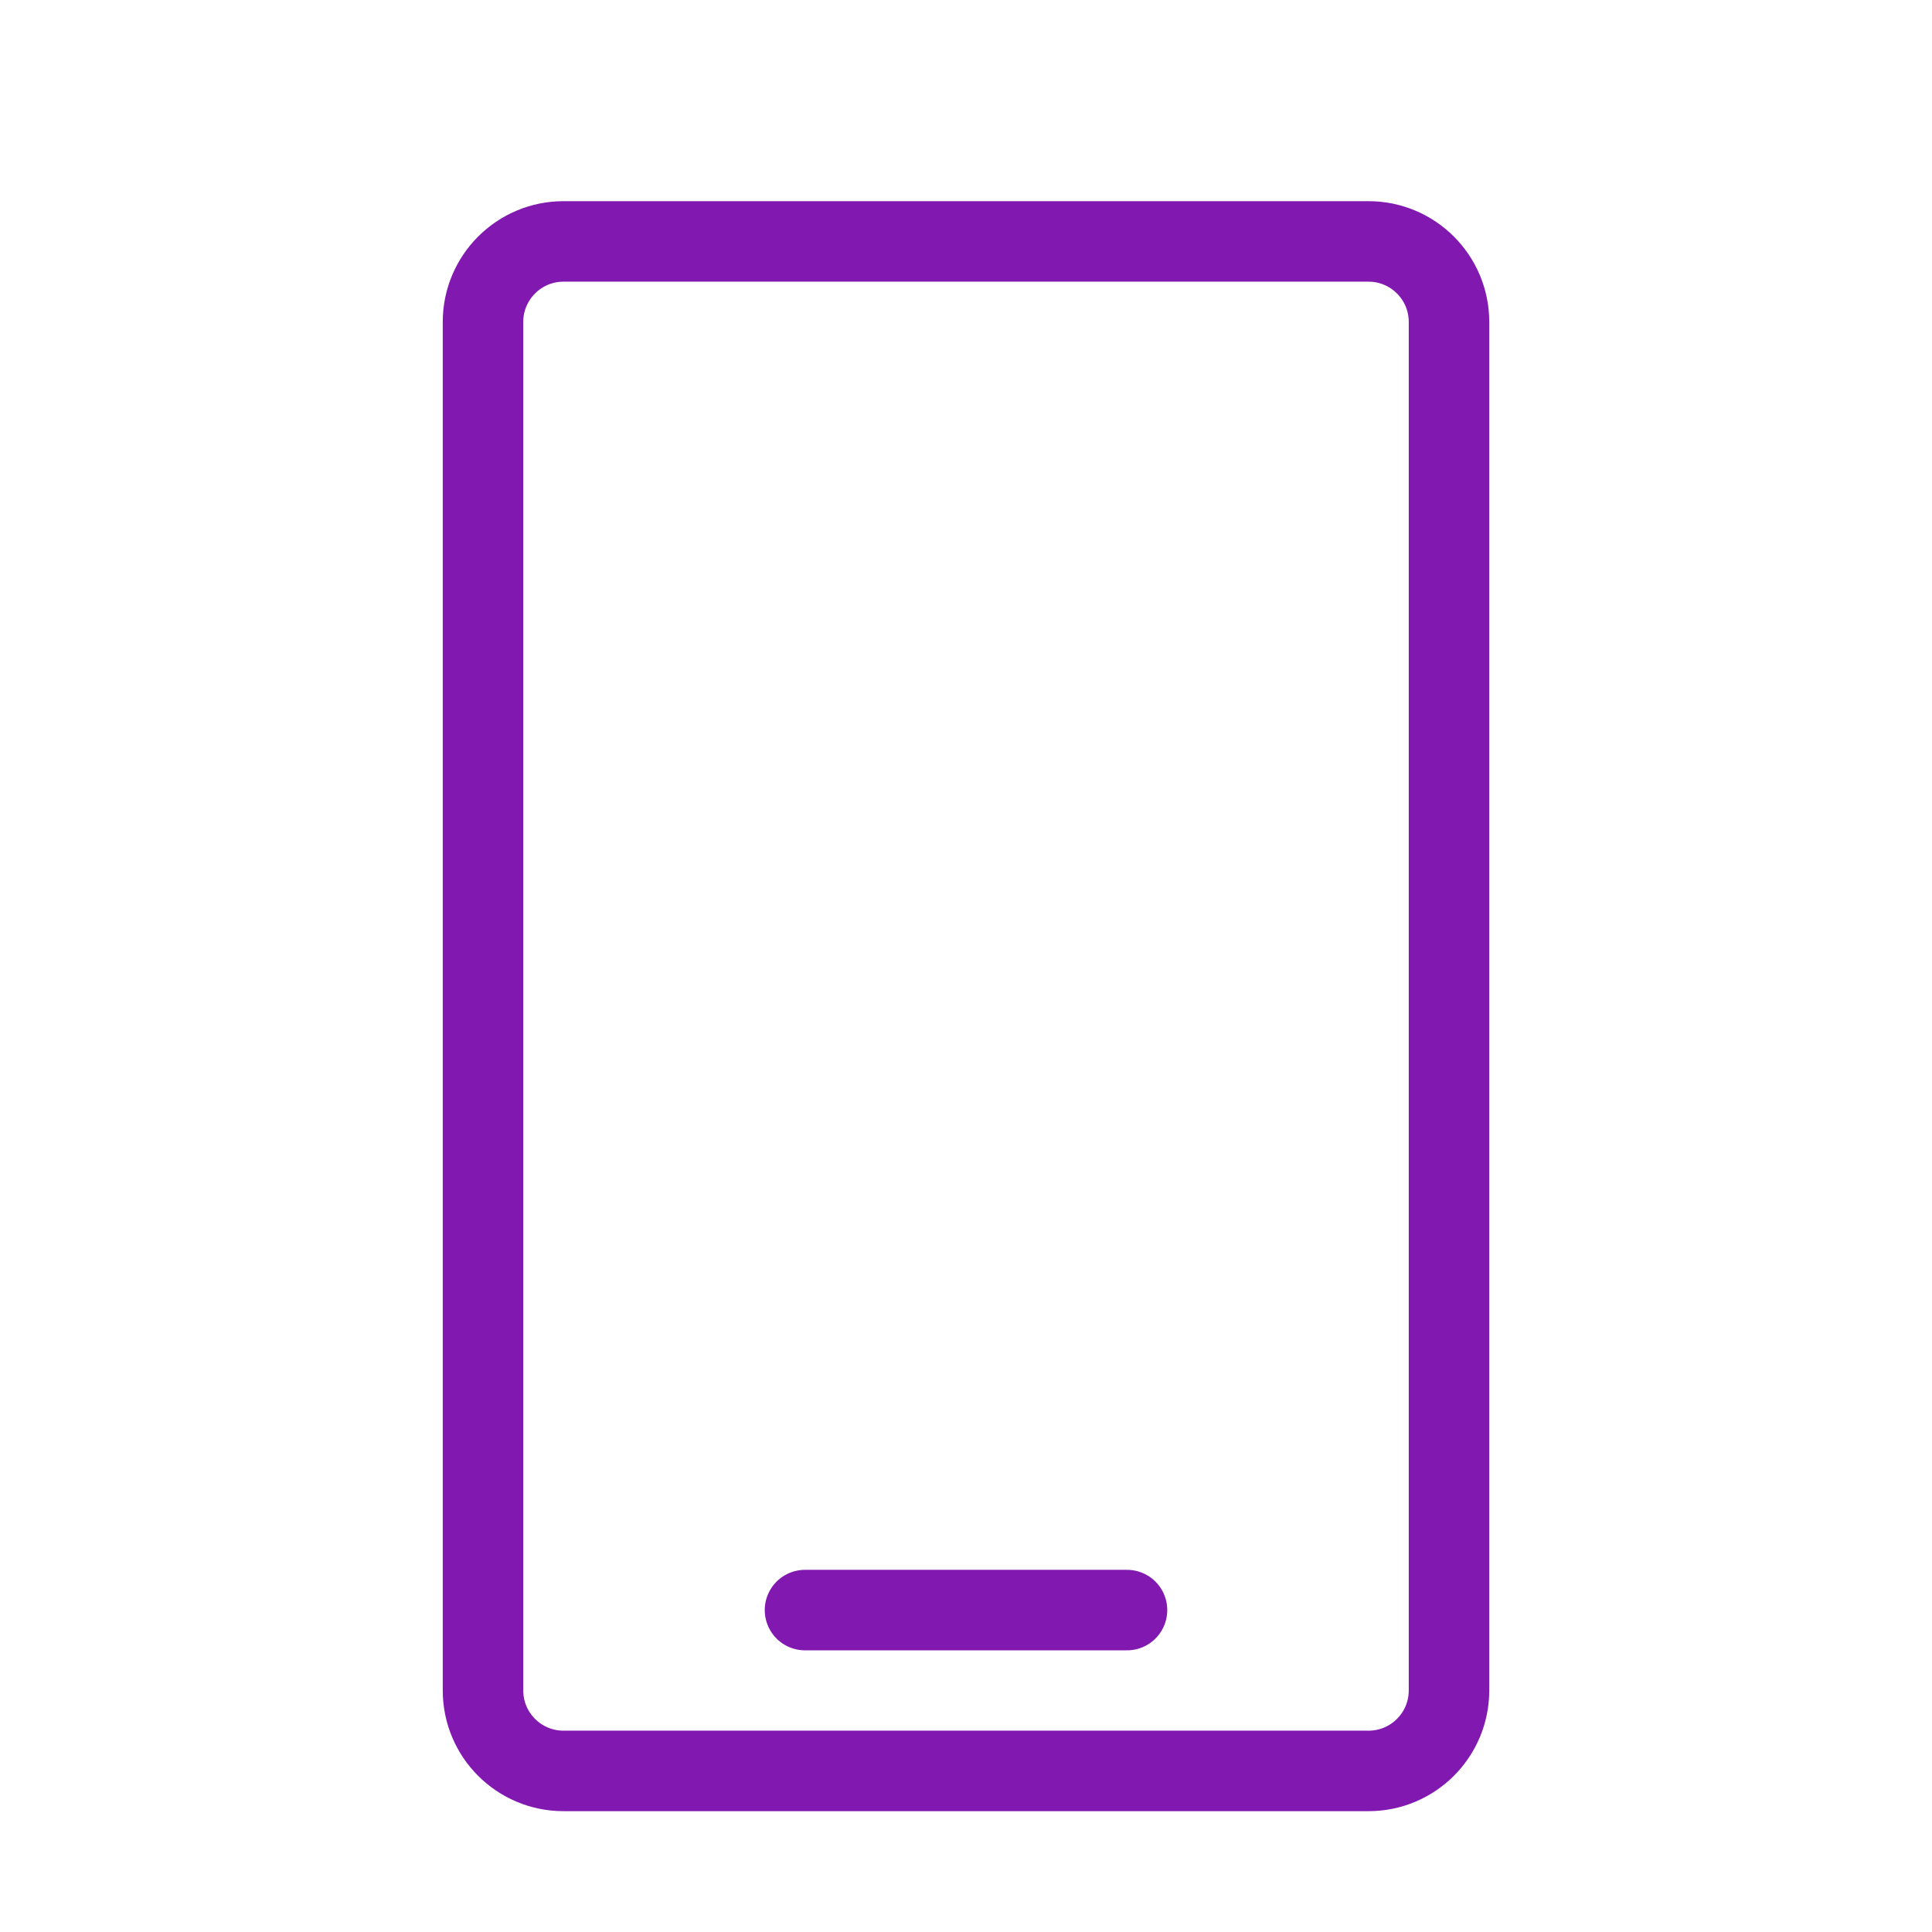 <svg width="24" height="24" viewBox="0 0 24 24" fill="none" xmlns="http://www.w3.org/2000/svg">
<path d="M17 2.999H7C6.448 2.999 6 3.447 6 3.999V20.999C6 21.552 6.448 21.999 7 21.999H17C17.552 21.999 18 21.552 18 20.999V3.999C18 3.447 17.552 2.999 17 2.999Z" stroke="#8119B1" stroke-linecap="round" stroke-linejoin="round"/>
<path d="M10 20.001H14" stroke="#8119B1" stroke-linecap="round"/>
</svg>
